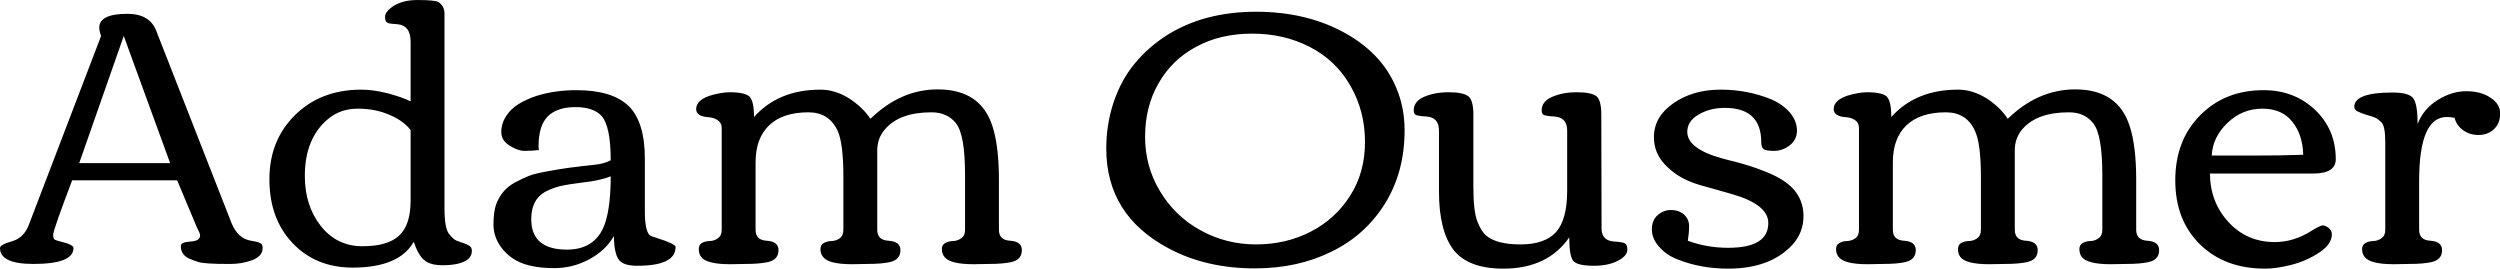 <svg data-v-423bf9ae="" xmlns="http://www.w3.org/2000/svg" viewBox="0 0 558.448 60" class="font"><!----><!----><!----><g data-v-423bf9ae="" id="407b3407-c6fc-4a72-a4cf-06702b4667af" fill="black" transform="matrix(5.82,0,0,5.82,0.116,-53.482)"><path d="M10.06 18.71L10.06 18.71L10.06 18.71Q10.06 19.02 9.67 19.17L9.67 19.17L9.67 19.17Q9.28 19.32 8.82 19.32L8.82 19.32L8.74 19.32L8.74 19.32Q7.85 19.32 7.61 19.25L7.61 19.25L7.61 19.25Q7.38 19.18 7.23 19.11L7.23 19.11L7.23 19.11Q6.92 18.96 6.92 18.63L6.92 18.63L6.92 18.63Q6.92 18.48 7.29 18.46L7.29 18.46L7.29 18.46Q7.66 18.44 7.66 18.22L7.66 18.22L7.66 18.22Q7.66 18.15 7.53 17.90L7.53 17.90L7.53 17.90L6.78 16.11L2.75 16.11L2.75 16.11Q2.02 18.03 2.02 18.20L2.02 18.20L2.02 18.20Q2.02 18.38 2.11 18.40L2.11 18.40L2.11 18.40L2.11 18.40Q2.15 18.42 2.34 18.47L2.34 18.47L2.34 18.47Q2.80 18.58 2.80 18.71L2.80 18.71L2.80 18.71Q2.80 19.32 1.26 19.32L1.26 19.32L1.26 19.32Q-0.02 19.32-0.02 18.71L-0.02 18.71L-0.02 18.71Q-0.02 18.58 0.44 18.45L0.44 18.45L0.44 18.45Q0.90 18.32 1.09 17.81L1.09 17.81L3.86 10.57L3.86 10.57Q3.79 10.38 3.79 10.25L3.79 10.25L3.79 10.25Q3.79 9.72 4.87 9.72L4.87 9.72L4.87 9.72Q5.73 9.72 5.98 10.38L5.98 10.38L8.87 17.76L8.87 17.76Q9.11 18.35 9.62 18.43L9.62 18.43L9.62 18.43Q9.94 18.48 10.00 18.54L10.00 18.54L10.00 18.54Q10.06 18.59 10.06 18.71ZM4.73 10.57L3.02 15.45L6.51 15.45L4.73 10.57ZM15.74 14.18L15.74 14.18Q15.45 13.81 14.91 13.59L14.91 13.59L14.91 13.59Q14.38 13.36 13.71 13.36L13.71 13.36L13.71 13.36Q13.05 13.36 12.58 13.75L12.58 13.75L12.58 13.75Q11.68 14.49 11.68 15.95L11.68 15.95L11.68 15.95Q11.68 17.08 12.29 17.86L12.29 17.86L12.29 17.86Q12.91 18.64 13.89 18.64L13.89 18.64L13.89 18.64Q14.87 18.64 15.30 18.23L15.30 18.23L15.30 18.23Q15.74 17.83 15.74 16.88L15.74 16.88L15.74 14.18ZM13.85 12.63L13.85 12.63L13.85 12.63Q14.30 12.63 14.86 12.77L14.86 12.77L14.86 12.77Q15.42 12.92 15.74 13.08L15.74 13.08L15.74 10.79L15.74 10.79Q15.74 10.17 15.24 10.12L15.24 10.12L15.24 10.12Q15.20 10.12 15.12 10.11L15.12 10.11L15.12 10.11Q15.05 10.10 15.01 10.10L15.01 10.10L15.01 10.10Q14.98 10.10 14.93 10.09L14.93 10.09L14.93 10.09Q14.88 10.08 14.85 10.06L14.85 10.06L14.85 10.06Q14.83 10.05 14.81 10.03L14.81 10.03L14.81 10.03Q14.76 9.99 14.76 9.83L14.76 9.83L14.76 9.83Q14.76 9.67 14.97 9.50L14.97 9.50L14.97 9.50Q15.35 9.19 16.00 9.19L16.00 9.19L16.00 9.19Q16.69 9.19 16.81 9.27L16.81 9.27L16.81 9.27Q17.04 9.43 17.04 9.70L17.04 9.70L17.04 17.18L17.04 17.18Q17.04 17.94 17.21 18.16L17.21 18.16L17.21 18.16Q17.38 18.38 17.51 18.43L17.51 18.43L17.51 18.43Q17.64 18.48 17.74 18.51L17.74 18.51L17.74 18.51Q17.84 18.55 17.88 18.56L17.88 18.56L17.88 18.56Q17.92 18.58 17.99 18.62L17.99 18.62L17.99 18.62Q18.09 18.68 18.09 18.81L18.09 18.81L18.09 18.81Q18.09 19.10 17.79 19.23L17.79 19.23L17.79 19.23Q17.49 19.37 16.98 19.37L16.98 19.37L16.98 19.37Q16.48 19.37 16.26 19.17L16.26 19.17L16.26 19.17Q16.03 18.98 15.86 18.47L15.86 18.47L15.86 18.47Q15.30 19.46 13.52 19.46L13.52 19.46L13.52 19.46Q12.10 19.46 11.21 18.52L11.21 18.52L11.21 18.52Q10.32 17.58 10.32 16.07L10.32 16.07L10.32 16.07Q10.32 14.57 11.31 13.60L11.31 13.60L11.31 13.60Q12.30 12.63 13.85 12.63ZM20.11 14.98L20.11 14.98L20.11 14.98Q19.86 14.98 19.54 14.78L19.54 14.78L19.54 14.78Q19.22 14.58 19.22 14.26L19.22 14.26L19.22 14.26Q19.22 13.93 19.41 13.64L19.41 13.64L19.41 13.64Q19.59 13.36 19.89 13.18L19.89 13.18L19.89 13.18Q20.18 13.00 20.57 12.87L20.57 12.87L20.57 12.87Q21.28 12.65 22.10 12.65L22.10 12.65L22.10 12.65Q23.48 12.65 24.11 13.26L24.11 13.26L24.11 13.26Q24.73 13.87 24.73 15.28L24.73 15.28L24.73 17.29L24.73 17.29Q24.73 18.03 24.91 18.21L24.91 18.21L24.91 18.21Q24.96 18.26 25.21 18.33L25.21 18.33L25.21 18.33Q25.91 18.55 25.91 18.67L25.91 18.67L25.91 18.67Q25.91 19.39 24.44 19.39L24.44 19.39L24.44 19.39Q23.88 19.39 23.72 19.14L23.72 19.14L23.72 19.14Q23.55 18.89 23.54 18.25L23.54 18.25L23.54 18.25Q23.23 18.80 22.60 19.14L22.60 19.14L22.60 19.14Q21.97 19.48 21.25 19.48L21.25 19.48L21.25 19.48Q20.54 19.48 20.04 19.30L20.04 19.30L20.04 19.30Q19.54 19.11 19.23 18.70L19.23 18.70L19.23 18.70Q18.92 18.29 18.92 17.81L18.92 17.81L18.92 17.81Q18.92 17.33 19.02 17.04L19.02 17.04L19.02 17.04Q19.13 16.75 19.30 16.55L19.30 16.55L19.30 16.55Q19.46 16.35 19.75 16.19L19.75 16.19L19.75 16.19Q20.03 16.04 20.28 15.94L20.28 15.94L20.28 15.94Q20.52 15.85 20.91 15.78L20.91 15.78L20.91 15.78Q21.49 15.67 21.88 15.62L21.88 15.62L21.88 15.62Q22.26 15.58 22.28 15.57L22.28 15.57L22.28 15.57Q22.32 15.57 22.75 15.52L22.75 15.52L22.75 15.52Q23.17 15.48 23.42 15.34L23.42 15.34L23.42 15.34Q23.42 14.04 23.07 13.64L23.07 13.64L23.07 13.64Q22.76 13.30 22.06 13.30L22.06 13.30L22.06 13.30Q21.36 13.30 21.00 13.66L21.00 13.66L21.00 13.66Q20.65 14.02 20.65 14.80L20.65 14.80L20.66 14.95L20.66 14.95Q20.37 14.98 20.11 14.98ZM23.42 15.96L23.42 15.96L23.42 15.96Q22.96 16.13 22.37 16.19L22.37 16.19L22.37 16.19Q21.79 16.26 21.45 16.34L21.45 16.34L21.45 16.34Q21.12 16.43 20.89 16.56L20.89 16.56L20.89 16.56Q20.37 16.86 20.37 17.60L20.37 17.60L20.37 17.60Q20.37 18.77 21.74 18.77L21.74 18.77L21.74 18.77Q22.92 18.77 23.24 17.64L23.24 17.64L23.24 17.64Q23.42 17.00 23.42 15.96ZM28.59 19.32L28.59 19.32L28 19.33L28 19.33Q27.10 19.33 26.89 19.05L26.89 19.05L26.89 19.05Q26.80 18.93 26.80 18.75L26.80 18.75L26.80 18.75Q26.80 18.58 26.93 18.51L26.93 18.51L26.93 18.51Q27.07 18.44 27.24 18.44L27.24 18.44L27.24 18.44Q27.41 18.43 27.54 18.33L27.54 18.33L27.54 18.33Q27.68 18.23 27.68 18.01L27.68 18.01L27.68 14.11L27.68 14.11Q27.68 13.90 27.52 13.80L27.52 13.80L27.52 13.80Q27.37 13.70 27.19 13.69L27.19 13.69L27.19 13.69Q26.70 13.66 26.70 13.38L26.70 13.38L26.70 13.38Q26.70 12.93 27.60 12.77L27.60 12.77L27.60 12.77Q27.81 12.73 27.99 12.73L27.99 12.73L27.99 12.73Q28.57 12.73 28.75 12.90L28.75 12.90L28.75 12.90Q28.92 13.08 28.92 13.68L28.92 13.68L28.92 13.68Q29.86 12.63 31.47 12.63L31.47 12.63L31.47 12.63Q32.03 12.63 32.56 12.96L32.56 12.96L32.56 12.96Q33.09 13.30 33.39 13.75L33.39 13.75L33.39 13.75Q34.55 12.62 35.97 12.62L35.97 12.62L35.97 12.62Q37.62 12.62 38.07 14.03L38.07 14.03L38.07 14.03Q38.32 14.79 38.32 16.10L38.32 16.10L38.32 18.01L38.32 18.01Q38.32 18.41 38.76 18.43L38.76 18.43L38.76 18.43Q39.20 18.46 39.20 18.79L39.20 18.79L39.20 18.79Q39.20 19.16 38.79 19.25L38.79 19.25L38.79 19.25Q38.47 19.32 37.93 19.32L37.93 19.32L37.34 19.33L37.34 19.33Q36.44 19.33 36.23 19.05L36.23 19.05L36.23 19.05Q36.13 18.93 36.13 18.75L36.13 18.75L36.13 18.75Q36.13 18.58 36.27 18.51L36.27 18.51L36.27 18.51Q36.41 18.44 36.58 18.44L36.58 18.44L36.58 18.44Q36.74 18.43 36.88 18.33L36.88 18.33L36.88 18.33Q37.02 18.23 37.02 18.01L37.02 18.01L37.02 15.91L37.02 15.91Q37.02 14.35 36.67 13.92L36.67 13.92L36.67 13.92Q36.34 13.50 35.73 13.50L35.73 13.50L35.73 13.50Q35.12 13.50 34.68 13.66L34.68 13.66L34.68 13.66Q34.23 13.82 33.94 14.16L33.94 14.16L33.94 14.16Q33.65 14.50 33.65 14.96L33.65 14.96L33.65 18.01L33.65 18.01Q33.65 18.41 34.09 18.43L34.09 18.43L34.09 18.43Q34.54 18.46 34.54 18.79L34.54 18.79L34.54 18.79Q34.54 19.16 34.13 19.25L34.13 19.25L34.13 19.25Q33.81 19.32 33.26 19.32L33.26 19.32L32.68 19.33L32.68 19.33Q31.78 19.33 31.57 19.05L31.57 19.05L31.57 19.05Q31.47 18.93 31.47 18.75L31.47 18.75L31.47 18.75Q31.47 18.58 31.61 18.51L31.61 18.51L31.61 18.51Q31.75 18.44 31.91 18.44L31.91 18.44L31.91 18.44Q32.08 18.43 32.22 18.33L32.22 18.33L32.22 18.33Q32.35 18.23 32.35 18.01L32.35 18.01L32.35 15.98L32.35 15.98Q32.35 14.69 32.13 14.21L32.13 14.21L32.13 14.21Q31.80 13.50 31.01 13.50L31.01 13.50L31.01 13.50Q30.02 13.50 29.50 14L29.50 14L29.50 14Q28.98 14.50 28.98 15.42L28.98 15.42L28.98 18.01L28.98 18.01Q28.98 18.41 29.42 18.43L29.42 18.43L29.42 18.43Q29.86 18.46 29.86 18.79L29.86 18.79L29.86 18.79Q29.86 19.16 29.45 19.25L29.45 19.25L29.45 19.25Q29.13 19.32 28.59 19.32ZM44.51 16.54L44.51 16.54L44.51 16.54Q45.08 17.49 46.06 18.03L46.06 18.03L46.06 18.03Q47.04 18.57 48.19 18.57L48.19 18.57L48.19 18.57Q49.34 18.57 50.29 18.08L50.29 18.08L50.29 18.08Q51.24 17.59 51.80 16.70L51.80 16.70L51.80 16.70Q52.37 15.82 52.37 14.63L52.37 14.63L52.37 14.63Q52.37 13.45 51.81 12.48L51.81 12.48L51.81 12.48Q51.25 11.50 50.25 10.99L50.25 10.99L50.25 10.99Q49.26 10.48 48.04 10.48L48.04 10.48L48.04 10.48Q46.82 10.48 45.90 10.98L45.90 10.98L45.90 10.98Q44.97 11.47 44.45 12.38L44.45 12.38L44.45 12.38Q43.93 13.28 43.93 14.44L43.93 14.44L43.93 14.44Q43.93 15.59 44.51 16.54ZM42.44 14.89L42.44 14.89L42.44 14.89Q42.44 13.97 42.72 13.12L42.72 13.12L42.72 13.12Q43.01 12.26 43.53 11.63L43.53 11.63L43.53 11.63Q44.06 10.99 44.77 10.54L44.77 10.54L44.77 10.54Q46.20 9.64 48.19 9.64L48.19 9.64L48.19 9.64Q50.04 9.64 51.46 10.38L51.46 10.38L51.46 10.38Q53.00 11.18 53.57 12.56L53.57 12.56L53.57 12.56Q53.89 13.31 53.89 14.19L53.89 14.19L53.89 14.19Q53.89 15.79 53.14 17.00L53.14 17.00L53.14 17.00Q52.38 18.22 51.08 18.85L51.08 18.85L51.08 18.85Q49.79 19.49 48.14 19.49L48.14 19.49L48.14 19.49Q46.27 19.49 44.83 18.72L44.83 18.72L44.83 18.72Q42.44 17.45 42.44 14.89ZM56.53 13.59L56.53 16.36L56.53 16.36Q56.53 17.29 56.68 17.68L56.68 17.68L56.68 17.68Q56.83 18.07 57.02 18.23L57.02 18.23L57.02 18.23Q57.42 18.57 58.34 18.57L58.34 18.57L58.34 18.57Q59.27 18.57 59.70 18.10L59.70 18.10L59.70 18.10Q60.13 17.62 60.13 16.51L60.13 16.51L60.13 14.20L60.13 14.20Q60.13 13.69 59.63 13.66L59.63 13.66L59.63 13.66Q59.23 13.64 59.19 13.57L59.19 13.57L59.19 13.57Q59.15 13.51 59.15 13.43L59.15 13.43L59.15 13.43Q59.15 13.08 59.55 12.91L59.55 12.91L59.55 12.91Q59.95 12.73 60.50 12.73L60.50 12.73L60.50 12.73Q61.05 12.73 61.25 12.88L61.25 12.88L61.25 12.88Q61.44 13.03 61.44 13.59L61.44 13.59L61.45 17.96L61.45 17.96Q61.45 18.43 61.94 18.46L61.94 18.46L61.94 18.46Q62.29 18.48 62.36 18.54L62.36 18.54L62.36 18.54Q62.44 18.59 62.44 18.77L62.44 18.77L62.44 18.77Q62.44 18.96 62.21 19.12L62.21 19.12L62.21 19.12Q61.81 19.39 61.16 19.39L61.16 19.39L61.16 19.39Q60.52 19.39 60.36 19.20L60.36 19.20L60.36 19.20Q60.21 19.00 60.21 18.30L60.21 18.30L60.21 18.30Q59.38 19.50 57.68 19.50L57.68 19.50L57.68 19.50Q56.33 19.50 55.77 18.78L55.77 18.78L55.77 18.78Q55.21 18.05 55.21 16.54L55.21 16.54L55.21 14.20L55.21 14.20Q55.21 13.69 54.72 13.66L54.72 13.66L54.72 13.66Q54.32 13.64 54.28 13.57L54.28 13.57L54.28 13.57Q54.24 13.51 54.24 13.43L54.24 13.43L54.24 13.43Q54.24 13.08 54.63 12.91L54.63 12.91L54.63 12.91Q55.03 12.73 55.58 12.73L55.58 12.73L55.58 12.73Q56.13 12.73 56.33 12.88L56.33 12.88L56.33 12.88Q56.53 13.03 56.53 13.59L56.53 13.59ZM66.31 18.70L66.31 18.70L66.31 18.70Q67.85 18.70 67.85 17.75L67.85 17.75L67.85 17.75Q67.85 17.04 66.46 16.64L66.46 16.64L66.46 16.64Q66.20 16.56 65.83 16.46L65.83 16.46L65.83 16.46Q65.14 16.28 64.90 16.18L64.90 16.18L64.90 16.18Q64.30 15.95 63.88 15.50L63.88 15.50L63.88 15.50Q63.46 15.06 63.46 14.45L63.46 14.45L63.46 14.45Q63.46 13.67 64.21 13.15L64.21 13.15L64.21 13.15Q64.96 12.63 66.02 12.63L66.02 12.63L66.02 12.63Q67.05 12.63 67.96 13.00L67.96 13.00L67.96 13.00Q68.40 13.19 68.68 13.51L68.68 13.51L68.68 13.51Q68.95 13.84 68.95 14.20L68.95 14.20L68.95 14.20Q68.95 14.55 68.67 14.77L68.67 14.77L68.67 14.77Q68.39 14.98 68.08 14.98L68.08 14.98L68.08 14.98Q67.78 14.98 67.68 14.92L67.68 14.92L67.68 14.92Q67.58 14.86 67.58 14.65L67.58 14.65L67.58 14.65Q67.58 13.33 66.18 13.33L66.18 13.33L66.18 13.33Q65.60 13.33 65.17 13.59L65.17 13.59L65.17 13.59Q64.74 13.84 64.74 14.25L64.74 14.25L64.74 14.25Q64.74 14.90 66.08 15.27L66.08 15.27L66.08 15.27Q66.29 15.33 66.59 15.40L66.59 15.40L66.59 15.40Q66.89 15.48 67.14 15.56L67.14 15.56L67.14 15.56Q67.40 15.64 67.67 15.75L67.67 15.75L67.67 15.75Q67.95 15.85 68.26 16.02L68.26 16.02L68.26 16.02Q68.56 16.19 68.76 16.39L68.76 16.39L68.76 16.39Q69.20 16.84 69.20 17.48L69.20 17.48L69.20 17.48Q69.20 18.12 68.77 18.59L68.77 18.59L68.77 18.59Q67.92 19.50 66.31 19.50L66.31 19.50L66.31 19.50Q65.26 19.50 64.38 19.15L64.38 19.15L64.38 19.15Q63.93 18.98 63.66 18.66L63.66 18.66L63.66 18.66Q63.38 18.35 63.38 17.99L63.38 17.99L63.38 17.99Q63.38 17.64 63.61 17.44L63.61 17.44L63.61 17.44Q63.83 17.25 64.12 17.25L64.12 17.25L64.12 17.25Q64.41 17.25 64.61 17.42L64.61 17.42L64.61 17.42Q64.81 17.60 64.81 17.87L64.81 17.87L64.81 17.87Q64.81 18.13 64.76 18.43L64.76 18.43L64.76 18.43Q65.49 18.70 66.31 18.70ZM72.24 19.32L72.24 19.32L71.65 19.33L71.65 19.33Q70.76 19.33 70.55 19.05L70.55 19.05L70.55 19.05Q70.45 18.93 70.45 18.75L70.45 18.75L70.45 18.75Q70.45 18.58 70.59 18.51L70.59 18.51L70.59 18.51Q70.72 18.44 70.89 18.44L70.89 18.44L70.89 18.44Q71.06 18.43 71.20 18.33L71.20 18.33L71.20 18.33Q71.33 18.23 71.33 18.01L71.33 18.01L71.33 14.11L71.33 14.11Q71.33 13.90 71.18 13.80L71.18 13.80L71.18 13.80Q71.03 13.70 70.85 13.69L70.85 13.69L70.85 13.69Q70.36 13.66 70.36 13.38L70.36 13.38L70.36 13.38Q70.36 12.93 71.26 12.77L71.26 12.77L71.26 12.77Q71.46 12.73 71.64 12.73L71.64 12.73L71.64 12.73Q72.23 12.73 72.40 12.90L72.40 12.90L72.40 12.90Q72.57 13.08 72.57 13.68L72.57 13.68L72.57 13.68Q73.51 12.63 75.13 12.63L75.13 12.63L75.13 12.63Q75.69 12.63 76.22 12.96L76.22 12.96L76.22 12.96Q76.75 13.30 77.04 13.75L77.04 13.75L77.04 13.75Q78.20 12.62 79.63 12.62L79.63 12.62L79.63 12.62Q81.27 12.62 81.72 14.03L81.72 14.03L81.72 14.03Q81.97 14.79 81.97 16.10L81.97 16.10L81.97 18.01L81.97 18.01Q81.97 18.41 82.41 18.43L82.41 18.43L82.41 18.43Q82.85 18.46 82.85 18.79L82.85 18.79L82.85 18.79Q82.85 19.16 82.44 19.25L82.44 19.25L82.44 19.25Q82.13 19.32 81.58 19.32L81.58 19.32L80.99 19.33L80.99 19.33Q80.10 19.33 79.88 19.05L79.88 19.05L79.88 19.05Q79.79 18.93 79.79 18.75L79.79 18.75L79.79 18.75Q79.79 18.58 79.93 18.51L79.93 18.51L79.93 18.51Q80.06 18.44 80.23 18.44L80.23 18.44L80.23 18.44Q80.40 18.43 80.53 18.33L80.53 18.33L80.53 18.33Q80.67 18.23 80.67 18.01L80.67 18.01L80.67 15.91L80.67 15.91Q80.67 14.35 80.32 13.92L80.32 13.92L80.32 13.92Q79.99 13.50 79.39 13.50L79.39 13.50L79.39 13.50Q78.78 13.50 78.33 13.66L78.33 13.66L78.33 13.66Q77.88 13.82 77.59 14.16L77.59 14.16L77.59 14.16Q77.31 14.50 77.31 14.96L77.31 14.96L77.31 18.01L77.31 18.01Q77.31 18.41 77.75 18.43L77.75 18.43L77.75 18.43Q78.19 18.46 78.19 18.79L78.19 18.79L78.19 18.79Q78.19 19.16 77.78 19.25L77.78 19.25L77.78 19.25Q77.46 19.32 76.92 19.32L76.92 19.32L76.33 19.33L76.33 19.33Q75.43 19.33 75.22 19.05L75.22 19.05L75.22 19.05Q75.13 18.93 75.13 18.75L75.13 18.75L75.13 18.75Q75.13 18.58 75.26 18.51L75.26 18.51L75.26 18.51Q75.40 18.44 75.57 18.44L75.57 18.44L75.57 18.44Q75.74 18.43 75.87 18.33L75.87 18.33L75.87 18.33Q76.01 18.23 76.01 18.01L76.01 18.01L76.01 15.98L76.01 15.98Q76.01 14.69 75.78 14.21L75.78 14.21L75.78 14.21Q75.46 13.50 74.66 13.50L74.66 13.50L74.66 13.50Q73.68 13.50 73.15 14L73.15 14L73.15 14Q72.63 14.50 72.63 15.42L72.63 15.42L72.63 18.01L72.63 18.01Q72.63 18.41 73.07 18.43L73.07 18.43L73.07 18.43Q73.51 18.46 73.51 18.79L73.51 18.79L73.51 18.79Q73.51 19.16 73.10 19.25L73.10 19.25L73.10 19.25Q72.79 19.32 72.24 19.32ZM84.42 18.57L84.42 18.57L84.42 18.57Q83.47 17.64 83.47 16.11L83.47 16.11L83.47 16.11Q83.47 14.57 84.43 13.61L84.43 13.61L84.43 13.61Q85.38 12.65 86.86 12.65L86.86 12.65L86.86 12.65Q88.03 12.65 88.83 13.40L88.83 13.40L88.83 13.40Q89.63 14.16 89.63 15.30L89.63 15.30L89.63 15.30Q89.63 15.85 88.76 15.85L88.76 15.85L84.80 15.85L84.80 15.85Q84.81 16.96 85.52 17.72L85.52 17.72L85.52 17.72Q86.22 18.48 87.29 18.48L87.29 18.48L87.29 18.48Q88.01 18.48 88.68 18.06L88.68 18.06L88.68 18.06Q89.03 17.84 89.13 17.84L89.13 17.84L89.13 17.84Q89.23 17.84 89.36 17.94L89.36 17.94L89.36 17.94Q89.48 18.04 89.48 18.18L89.48 18.18L89.48 18.18Q89.48 18.56 89.00 18.88L89.00 18.88L89.00 18.88Q88.52 19.20 87.94 19.35L87.94 19.35L87.94 19.35Q87.36 19.50 86.92 19.50L86.92 19.50L86.92 19.50Q85.37 19.50 84.42 18.57ZM88.38 15.13L88.38 15.13L88.38 15.13Q88.36 14.35 87.96 13.86L87.96 13.86L87.96 13.86Q87.57 13.36 86.81 13.36L86.81 13.36L86.81 13.36Q86.04 13.36 85.47 13.91L85.47 13.91L85.47 13.91Q84.90 14.46 84.87 15.16L84.87 15.16L86.47 15.16L86.47 15.16Q87.53 15.16 88.38 15.13ZM92.44 19.32L92.44 19.32L91.85 19.33L91.85 19.33Q90.95 19.33 90.74 19.05L90.74 19.05L90.74 19.05Q90.64 18.93 90.64 18.75L90.64 18.75L90.64 18.75Q90.64 18.58 90.78 18.51L90.78 18.51L90.78 18.51Q90.92 18.44 91.09 18.44L91.09 18.44L91.09 18.44Q91.25 18.43 91.39 18.33L91.39 18.33L91.39 18.33Q91.53 18.23 91.53 18.01L91.53 18.01L91.53 14.64L91.53 14.64Q91.53 14.03 91.38 13.88L91.38 13.88L91.38 13.88Q91.23 13.74 91.13 13.70L91.13 13.70L91.13 13.70Q91.03 13.66 90.82 13.60L90.82 13.60L90.82 13.60Q90.61 13.54 90.48 13.47L90.48 13.47L90.48 13.47Q90.34 13.41 90.34 13.29L90.34 13.29L90.34 13.29Q90.34 12.74 91.81 12.74L91.81 12.74L91.81 12.74Q92.44 12.74 92.60 12.96L92.60 12.96L92.60 12.96Q92.77 13.17 92.77 13.95L92.77 13.95L92.77 13.95Q93.00 13.36 93.54 13.03L93.54 13.03L93.54 13.03Q94.08 12.69 94.64 12.69L94.64 12.69L94.64 12.69Q95.20 12.69 95.57 12.94L95.57 12.94L95.57 12.94Q95.94 13.18 95.94 13.55L95.94 13.55L95.94 13.55Q95.94 13.92 95.70 14.15L95.70 14.15L95.70 14.15Q95.46 14.37 95.11 14.37L95.11 14.37L95.11 14.37Q94.76 14.37 94.51 14.18L94.51 14.18L94.51 14.18Q94.26 14 94.19 13.71L94.19 13.71L94.19 13.71Q94.01 13.68 93.89 13.68L93.89 13.68L93.89 13.68Q92.83 13.68 92.83 16.13L92.83 16.13L92.83 18.01L92.83 18.01Q92.83 18.41 93.27 18.43L93.27 18.43L93.27 18.43Q93.71 18.46 93.71 18.79L93.71 18.79L93.71 18.79Q93.71 19.16 93.30 19.25L93.30 19.25L93.30 19.25Q92.98 19.32 92.44 19.32Z"></path></g><!----><!----></svg>